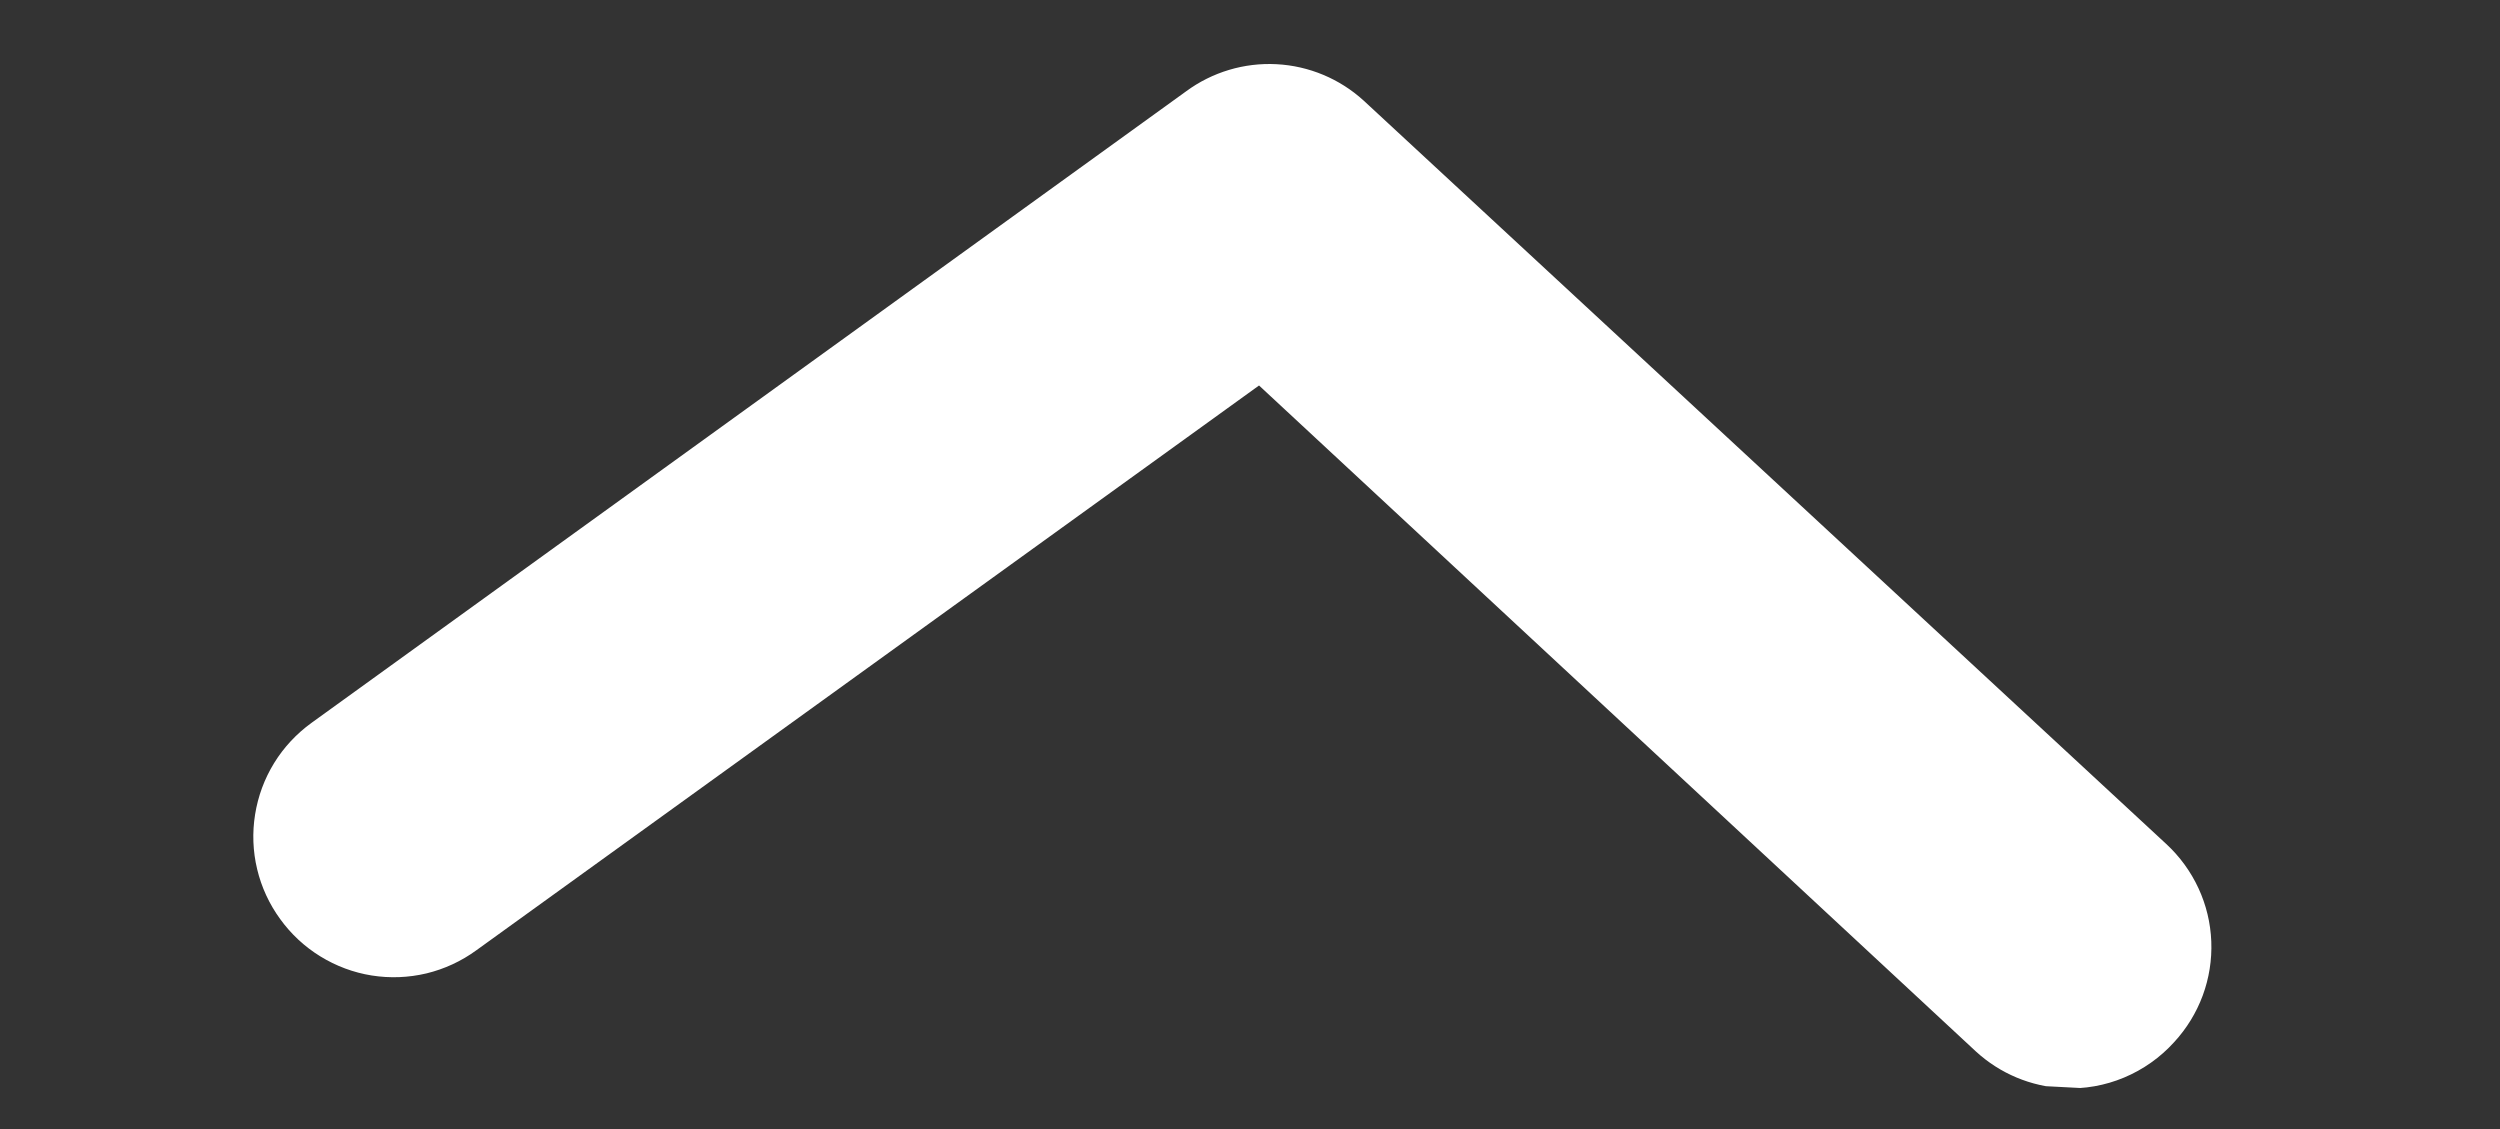 <svg width="31" height="14" viewBox="0 0 31 14" fill="none" xmlns="http://www.w3.org/2000/svg">
<rect x="0" y="0" width="31" height="14" fill="#333333" stroke="none"/>
<g clip-path="url(#clip0_103_13607)">
<path d="M25.59 13.494C25.184 13.474 24.799 13.312 24.5 13.037L15.612 4.78L5.906 11.784C5.721 11.919 5.511 12.016 5.289 12.07C5.066 12.123 4.835 12.132 4.609 12.096C4.383 12.06 4.167 11.979 3.972 11.859C3.777 11.739 3.608 11.582 3.474 11.396C3.339 11.211 3.242 11.001 3.189 10.779C3.135 10.556 3.127 10.325 3.163 10.1C3.199 9.874 3.279 9.657 3.399 9.462C3.519 9.267 3.677 9.098 3.862 8.964L14.707 1.133C15.031 0.894 15.428 0.775 15.829 0.796C16.231 0.817 16.613 0.977 16.91 1.248L26.861 10.465C27.029 10.62 27.165 10.807 27.261 11.014C27.357 11.221 27.411 11.445 27.42 11.674C27.429 11.902 27.393 12.13 27.314 12.344C27.235 12.558 27.114 12.755 26.959 12.923C26.787 13.113 26.575 13.263 26.338 13.362C26.102 13.461 25.846 13.506 25.59 13.494Z" fill="white"/>
</g>
<defs>
<clipPath id="clip0_103_13607">
<rect width="30" height="12" fill="white" transform="translate(0.637) scale(1.013) rotate(3)"/>
</clipPath>
</defs>
</svg>
